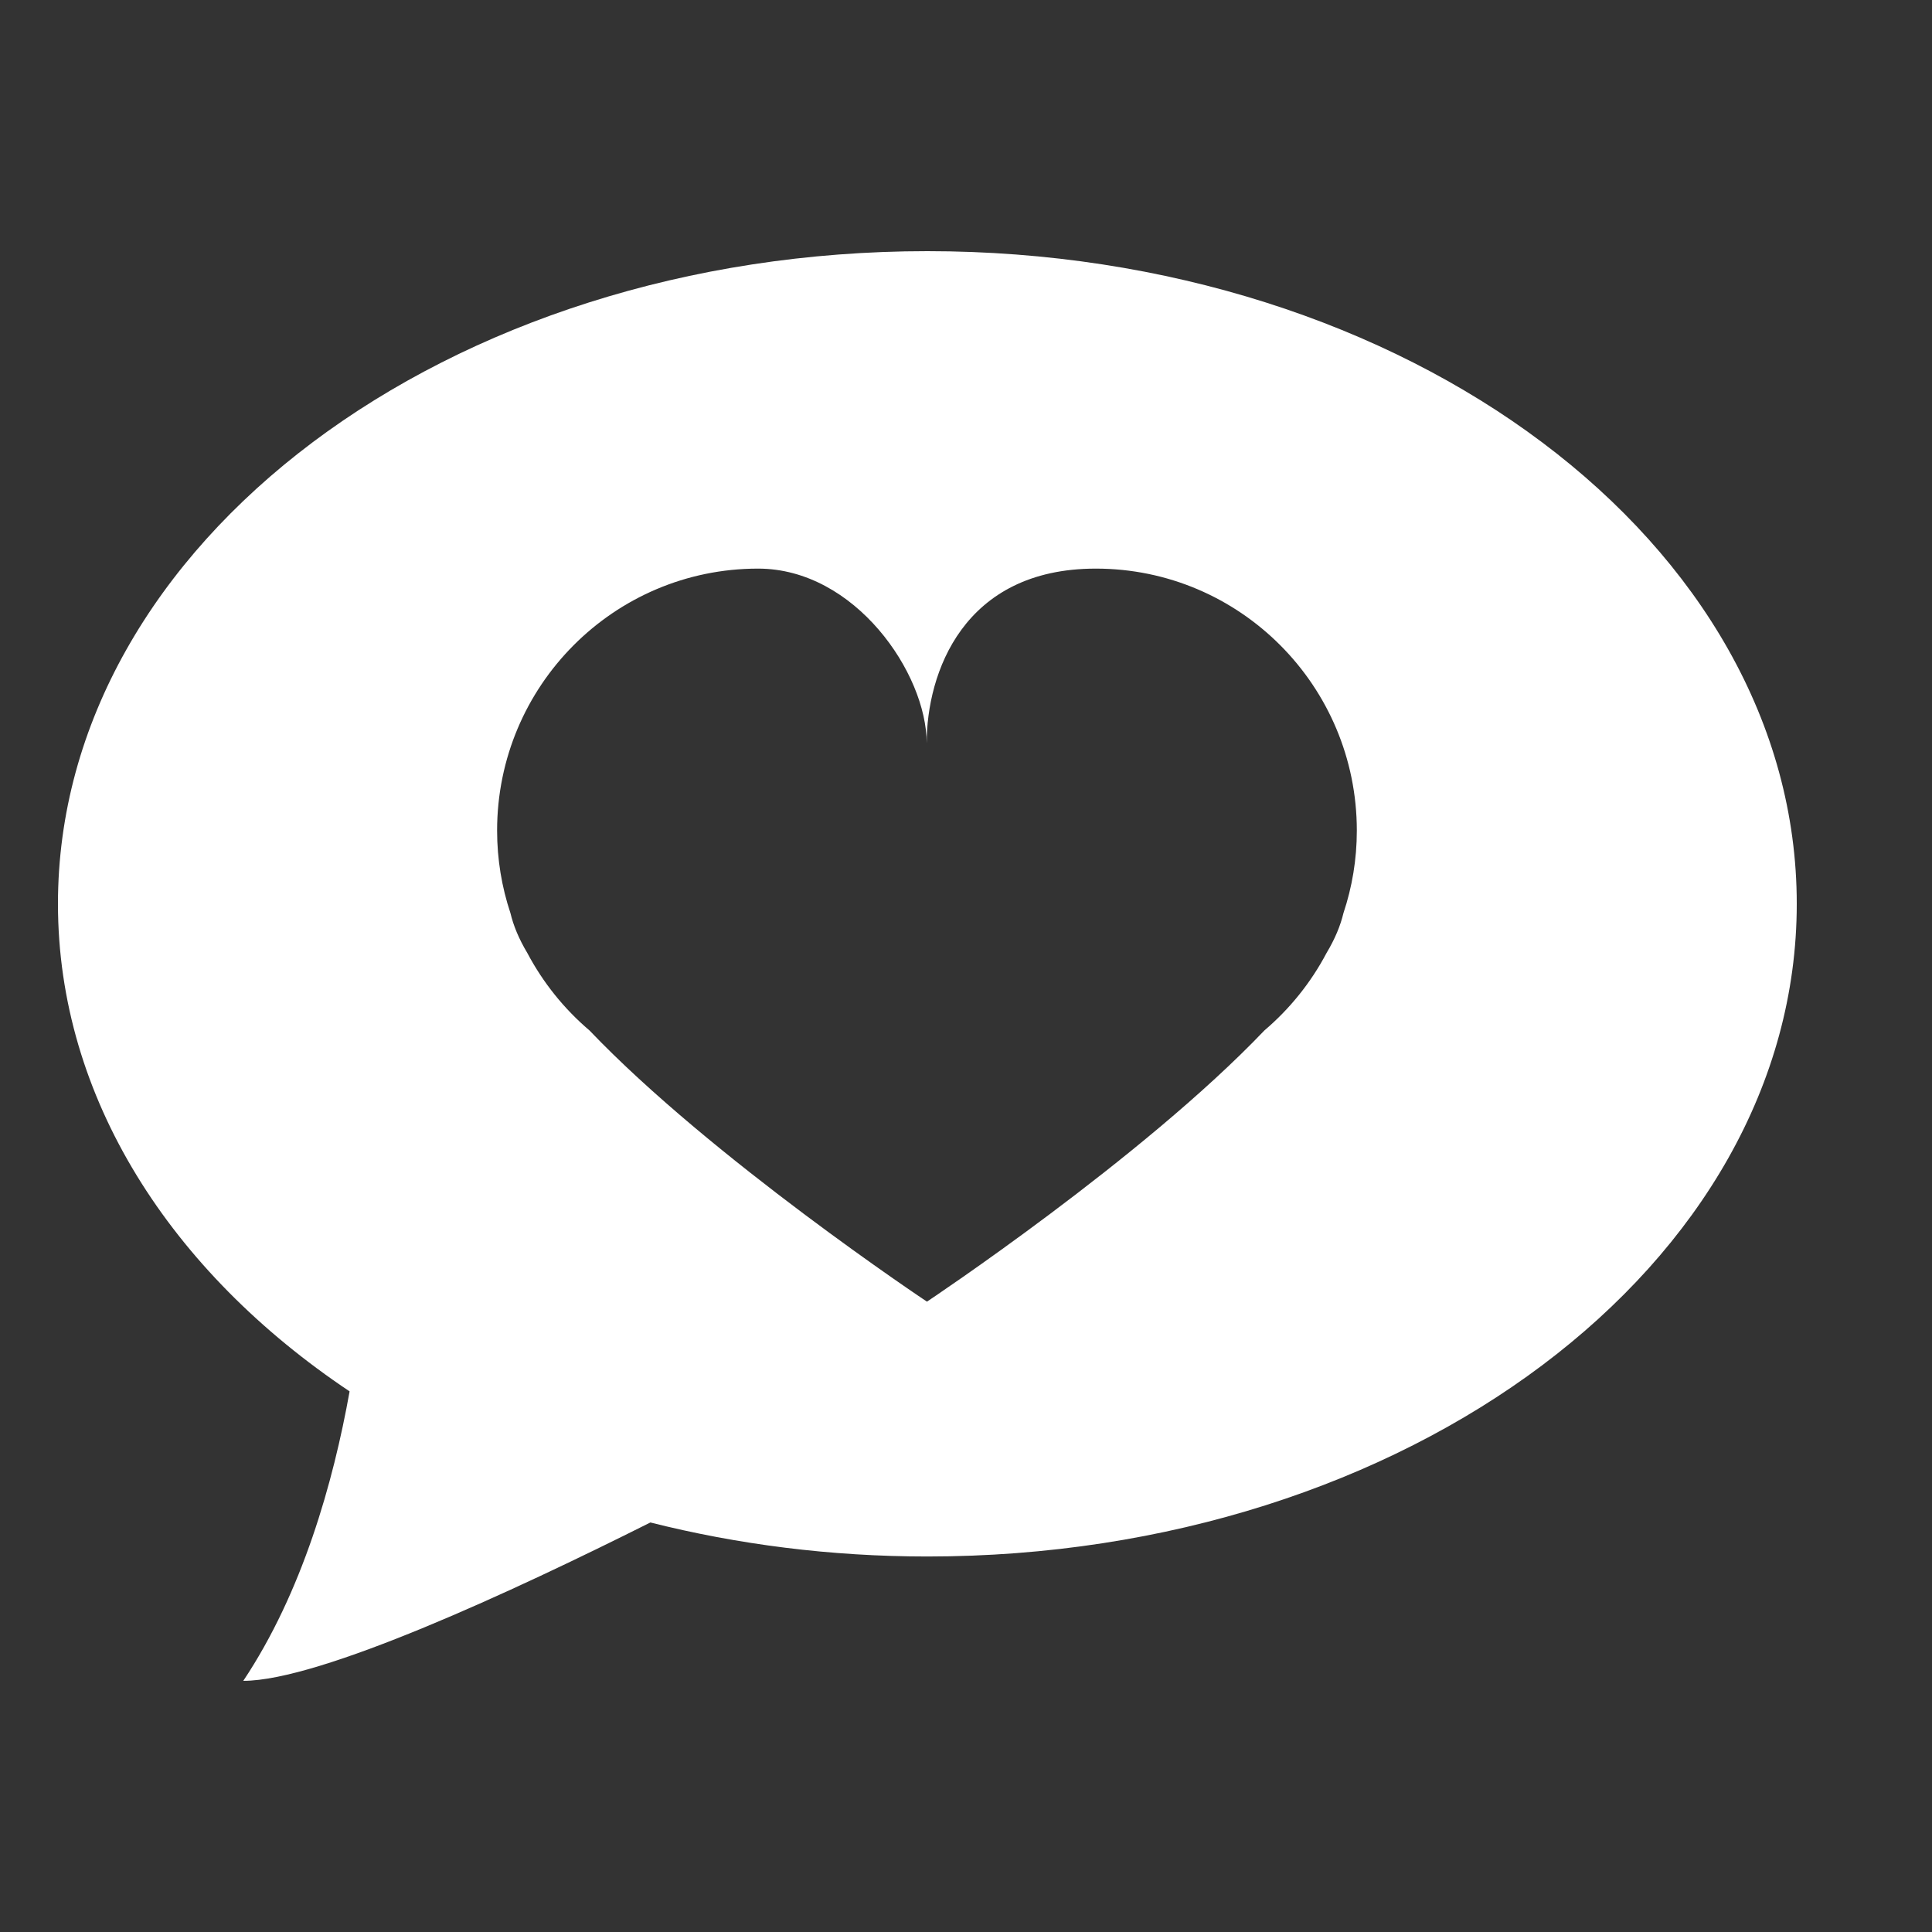 <?xml version="1.0" encoding="iso-8859-1"?>
<!DOCTYPE svg PUBLIC "-//W3C//DTD SVG 1.1//EN" "http://www.w3.org/Graphics/SVG/1.1/DTD/svg11.dtd">
<svg version="1.1" id="Icons" xmlns="http://www.w3.org/2000/svg" xmlns:xlink="http://www.w3.org/1999/xlink" x="0px" y="0px"
	 width="100%" height="100%" viewBox="0 0 100 100" style="enable-background:new 0 0 100 100;" xml:space="preserve">
<rect x="0" y="0" width="100" height="100" fill="#333333" stroke="none"/>
<path id="Hype_Machine" style="fill-rule:evenodd;clip-rule:evenodd;" fill="#FFFFFF" d="M48,13C23.147,13,3,28.125,3,46.783
	c0,10.036,5.838,19.046,15.095,25.234C17.251,76.732,15.647,82.421,12.592,87c3.973,0,13.983-4.641,21.072-8.197
	c4.504,1.136,9.321,1.761,14.336,1.761c24.853,0,45-15.125,45-33.781C93,28.125,72.853,13,48,13z M69.536,47.264
	c-0.153,0.642-0.433,1.326-0.872,2.058c-0.81,1.537-1.906,2.897-3.219,4.014c-6.317,6.624-17.466,14.037-17.466,14.037
	s-11.149-7.42-17.467-14.037c-1.313-1.116-2.408-2.477-3.22-4.014c-0.439-0.732-0.718-1.417-0.871-2.058
	c-0.447-1.34-0.691-2.778-0.691-4.272c0-7.488,6.046-13.561,13.508-13.561c5.021,0,8.727,5.423,8.727,9.039
	c0-3.616,1.878-9.039,8.755-9.039c7.462,0,13.509,6.073,13.509,13.561C70.229,44.486,69.984,45.924,69.536,47.264z"/>
</svg>
